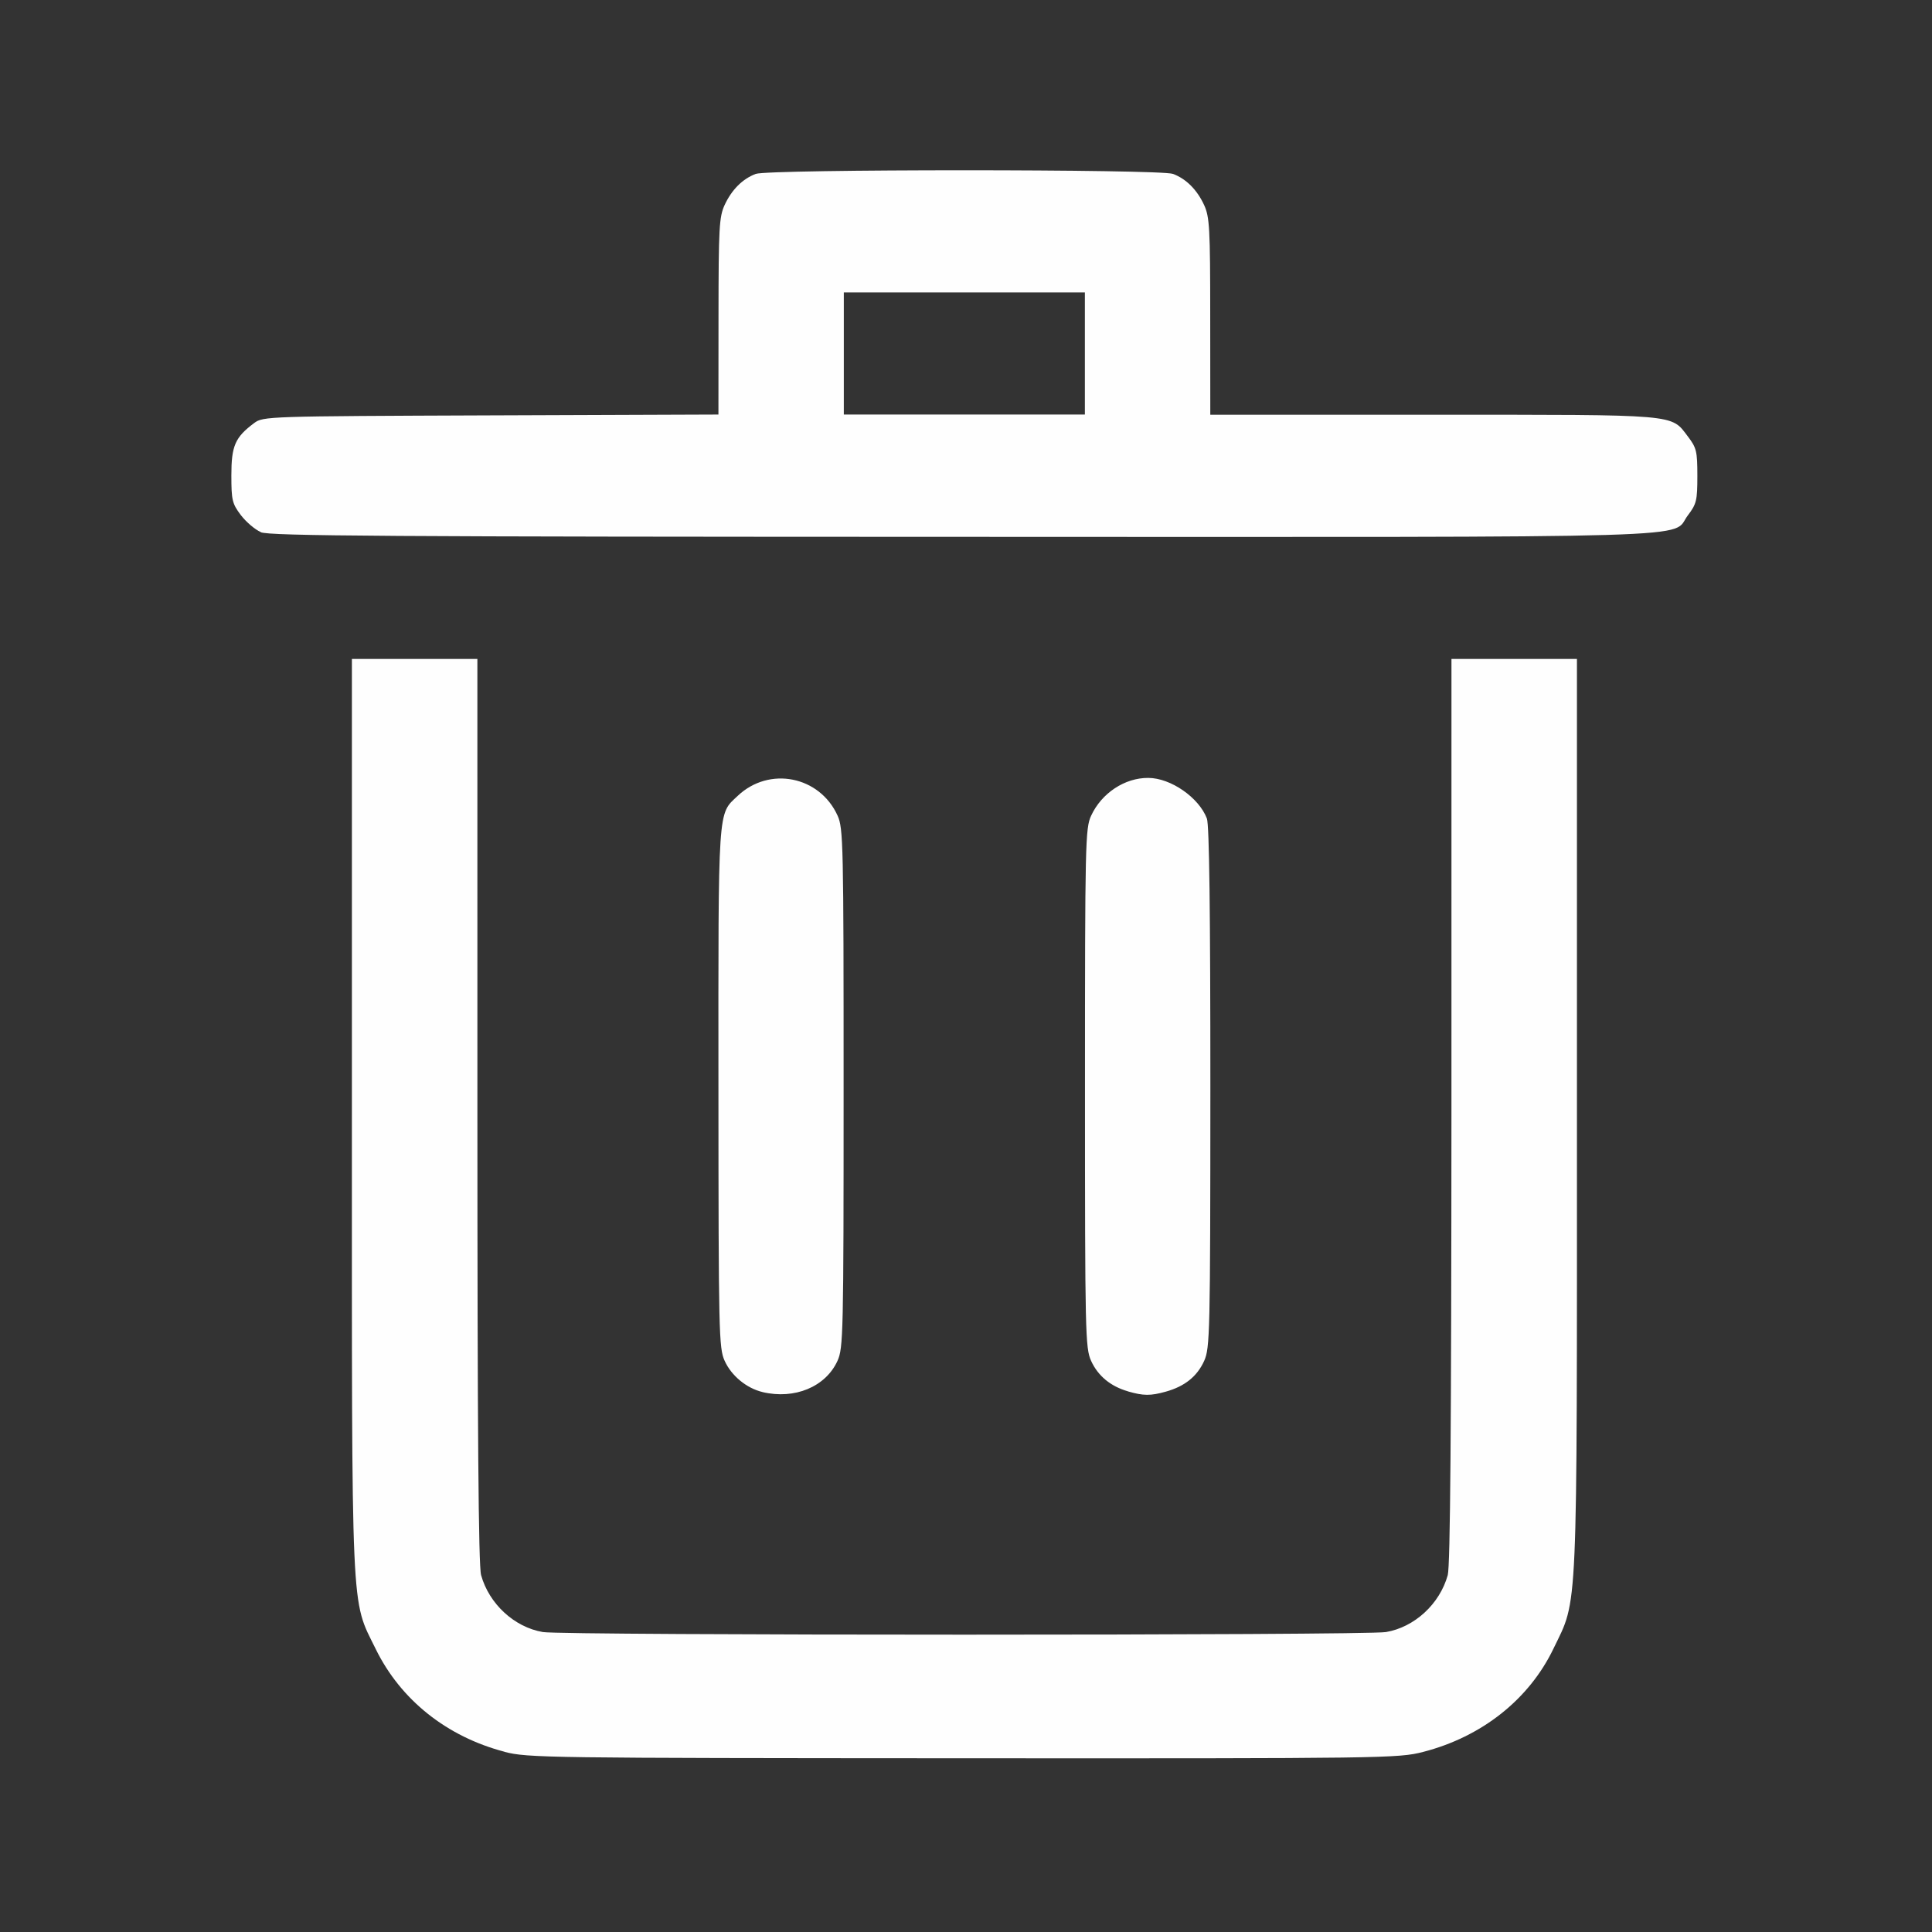 <?xml version="1.0" encoding="UTF-8" standalone="no"?>
<!-- Created with Inkscape (http://www.inkscape.org/) -->

<svg
   version="1.1"
   id="svg2"
   width="1600"
   height="1600"
   viewBox="0 0 1600 1600"
   sodipodi:docname="trash.svg"
   inkscape:version="1.2.2 (732a01da63, 2022-12-09)"
   xmlns:inkscape="http://www.inkscape.org/namespaces/inkscape"
   xmlns:sodipodi="http://sodipodi.sourceforge.net/DTD/sodipodi-0.dtd"
   xmlns="http://www.w3.org/2000/svg"
   xmlns:svg="http://www.w3.org/2000/svg"
   xmlns:rdf="http://www.w3.org/1999/02/22-rdf-syntax-ns#"
   xmlns:cc="http://creativecommons.org/ns#"
   xmlns:dc="http://purl.org/dc/elements/1.1/">
  <rect x="0" y="0" width="1600" height="1600" fill="#333333" stroke="none"/>
  <defs
     id="defs6" />
  <sodipodi:namedview
     pagecolor="#808080"
     bordercolor="#666666"
     borderopacity="1"
     objecttolerance="10"
     gridtolerance="10"
     guidetolerance="10"
     inkscape:pageopacity="0"
     inkscape:pageshadow="2"
     inkscape:window-width="1993"
     inkscape:window-height="1009"
     id="namedview4"
     showgrid="false"
     inkscape:zoom="0.5"
     inkscape:cx="9"
     inkscape:cy="8"
     inkscape:window-x="-8"
     inkscape:window-y="-8"
     inkscape:window-maximized="1"
     inkscape:current-layer="TRASH"
     inkscape:showpageshadow="0"
     inkscape:pagecheckerboard="true"
     inkscape:deskcolor="#d1d1d1" />
  <g
     id="TRASH"
     transform="matrix(87.329,0,0,87.329,100,100)"
     style="stroke-width:0.011">
    <path
       style="fill:none;stroke-width:0"
       d="M 0,8.016 V 0 H 8.016 16.031 V 8.016 16.031 H 8.016 0 Z m 12.349,7.453 c 0.557,-0.143 1.006,-0.498 1.238,-0.981 0.233,-0.484 0.222,-0.232 0.222,-5.062 V 5.104 h -0.595 -0.595 l -1.88e-4,4.282 c -1.25e-4,3.013 -0.01,4.318 -0.035,4.406 -0.076,0.273 -0.315,0.494 -0.586,0.54 -0.191,0.033 -7.804,0.033 -7.995,0 C 3.731,14.285 3.492,14.065 3.416,13.791 3.392,13.704 3.382,12.399 3.382,9.386 L 3.382,5.104 H 2.787 2.192 v 4.322 c 0,4.841 -0.012,4.583 0.226,5.067 0.236,0.482 0.674,0.831 1.221,0.974 0.219,0.057 0.398,0.06 4.348,0.061 4.001,0.002 4.127,-6.3e-5 4.362,-0.06 z M 6.434,12.051 c 0.179,-0.05 0.296,-0.143 0.363,-0.291 0.055,-0.122 0.058,-0.256 0.058,-2.586 0,-2.318 -0.003,-2.465 -0.057,-2.584 C 6.628,6.214 6.15,6.119 5.851,6.402 5.66,6.582 5.667,6.472 5.668,9.165 c 6.513e-4,2.338 0.004,2.473 0.059,2.595 0.115,0.254 0.407,0.374 0.707,0.291 z m 3.476,0 c 0.179,-0.05 0.296,-0.143 0.363,-0.291 0.055,-0.122 0.058,-0.257 0.059,-2.592 C 10.332,7.502 10.322,6.676 10.299,6.617 10.225,6.419 9.957,6.233 9.745,6.232 9.522,6.23 9.301,6.376 9.202,6.591 c -0.055,0.118 -0.058,0.26 -0.058,2.583 0,2.33 0.003,2.465 0.058,2.586 0.114,0.251 0.41,0.373 0.707,0.291 z M 14.666,3.902 c 0.057,-0.024 0.145,-0.097 0.195,-0.162 0.082,-0.108 0.09,-0.14 0.09,-0.374 0,-0.233 -0.008,-0.266 -0.09,-0.374 C 14.698,2.779 14.79,2.787 12.447,2.787 H 10.333 L 10.332,1.855 C 10.331,1.017 10.326,0.911 10.274,0.798 10.207,0.654 10.104,0.551 9.978,0.503 c -0.122,-0.046 -3.835,-0.046 -3.957,0 C 5.896,0.551 5.793,0.654 5.726,0.798 5.674,0.911 5.669,1.017 5.668,1.855 L 5.667,2.785 3.509,2.794 C 1.385,2.802 1.35,2.803 1.264,2.867 1.084,3.001 1.049,3.083 1.049,3.363 c 0,0.237 0.008,0.268 0.09,0.377 0.05,0.065 0.134,0.137 0.188,0.161 0.148,0.064 13.185,0.066 13.339,0.001 z M 6.857,2.207 V 1.628 H 8 9.143 V 2.207 2.787 H 8 6.857 Z"
       id="path821"
       inkscape:connector-curvature="0" />
    <path
       style="fill:#fefefe;stroke-width:0"
       d="M 3.639,15.467 C 3.092,15.324 2.654,14.975 2.418,14.493 2.18,14.008 2.192,14.267 2.192,9.426 V 5.104 h 0.595 0.595 l 1.878e-4,4.282 c 1.253e-4,3.013 0.01,4.318 0.035,4.406 0.076,0.273 0.315,0.494 0.586,0.54 0.191,0.033 7.804,0.033 7.995,0 0.271,-0.046 0.51,-0.266 0.586,-0.54 0.024,-0.087 0.034,-1.392 0.035,-4.406 l 1.61e-4,-4.282 h 0.595 0.595 v 4.322 c 0,4.83 0.011,4.578 -0.222,5.062 -0.232,0.483 -0.681,0.838 -1.238,0.981 -0.234,0.06 -0.36,0.062 -4.362,0.06 -3.951,-0.002 -4.13,-0.004 -4.348,-0.061 z M 6.086,12.056 C 5.935,12.02 5.791,11.902 5.727,11.76 5.672,11.639 5.669,11.503 5.668,9.165 5.667,6.472 5.66,6.582 5.851,6.402 6.15,6.119 6.628,6.214 6.798,6.59 c 0.054,0.119 0.057,0.267 0.057,2.584 0,2.33 -0.003,2.465 -0.058,2.586 -0.112,0.246 -0.406,0.369 -0.712,0.296 z m 3.465,-0.007 c -0.164,-0.047 -0.284,-0.146 -0.349,-0.289 -0.055,-0.122 -0.058,-0.256 -0.058,-2.586 0,-2.324 0.003,-2.465 0.058,-2.583 0.099,-0.215 0.32,-0.361 0.543,-0.359 0.213,0.001 0.48,0.187 0.555,0.385 0.023,0.06 0.033,0.886 0.033,2.552 -6.51e-4,2.335 -0.004,2.47 -0.059,2.592 -0.067,0.147 -0.184,0.241 -0.363,0.291 -0.147,0.041 -0.212,0.04 -0.359,-0.002 z M 1.327,3.9 C 1.273,3.877 1.189,3.805 1.139,3.74 1.057,3.631 1.049,3.599 1.049,3.363 c 0,-0.28 0.035,-0.361 0.216,-0.496 0.085,-0.064 0.12,-0.065 2.245,-0.073 l 2.158,-0.008 6.889e-4,-0.931 c 6.199e-4,-0.838 0.006,-0.943 0.058,-1.056 0.067,-0.145 0.17,-0.248 0.295,-0.295 0.122,-0.046 3.835,-0.046 3.957,0 0.125,0.047 0.228,0.15 0.295,0.295 0.052,0.113 0.058,0.218 0.058,1.057 l 6.86e-4,0.932 h 2.115 c 2.342,0 2.251,-0.008 2.414,0.206 0.082,0.108 0.09,0.14 0.09,0.374 0,0.233 -0.008,0.266 -0.09,0.374 -0.17,0.222 0.388,0.206 -6.868,0.204 -5.463,-0.001 -6.585,-0.008 -6.666,-0.044 z M 9.143,2.207 V 1.628 H 8 6.857 v 0.579 0.579 h 1.143 1.143 z"
       id="path819"
       inkscape:connector-curvature="0" />
  </g>
</svg>
